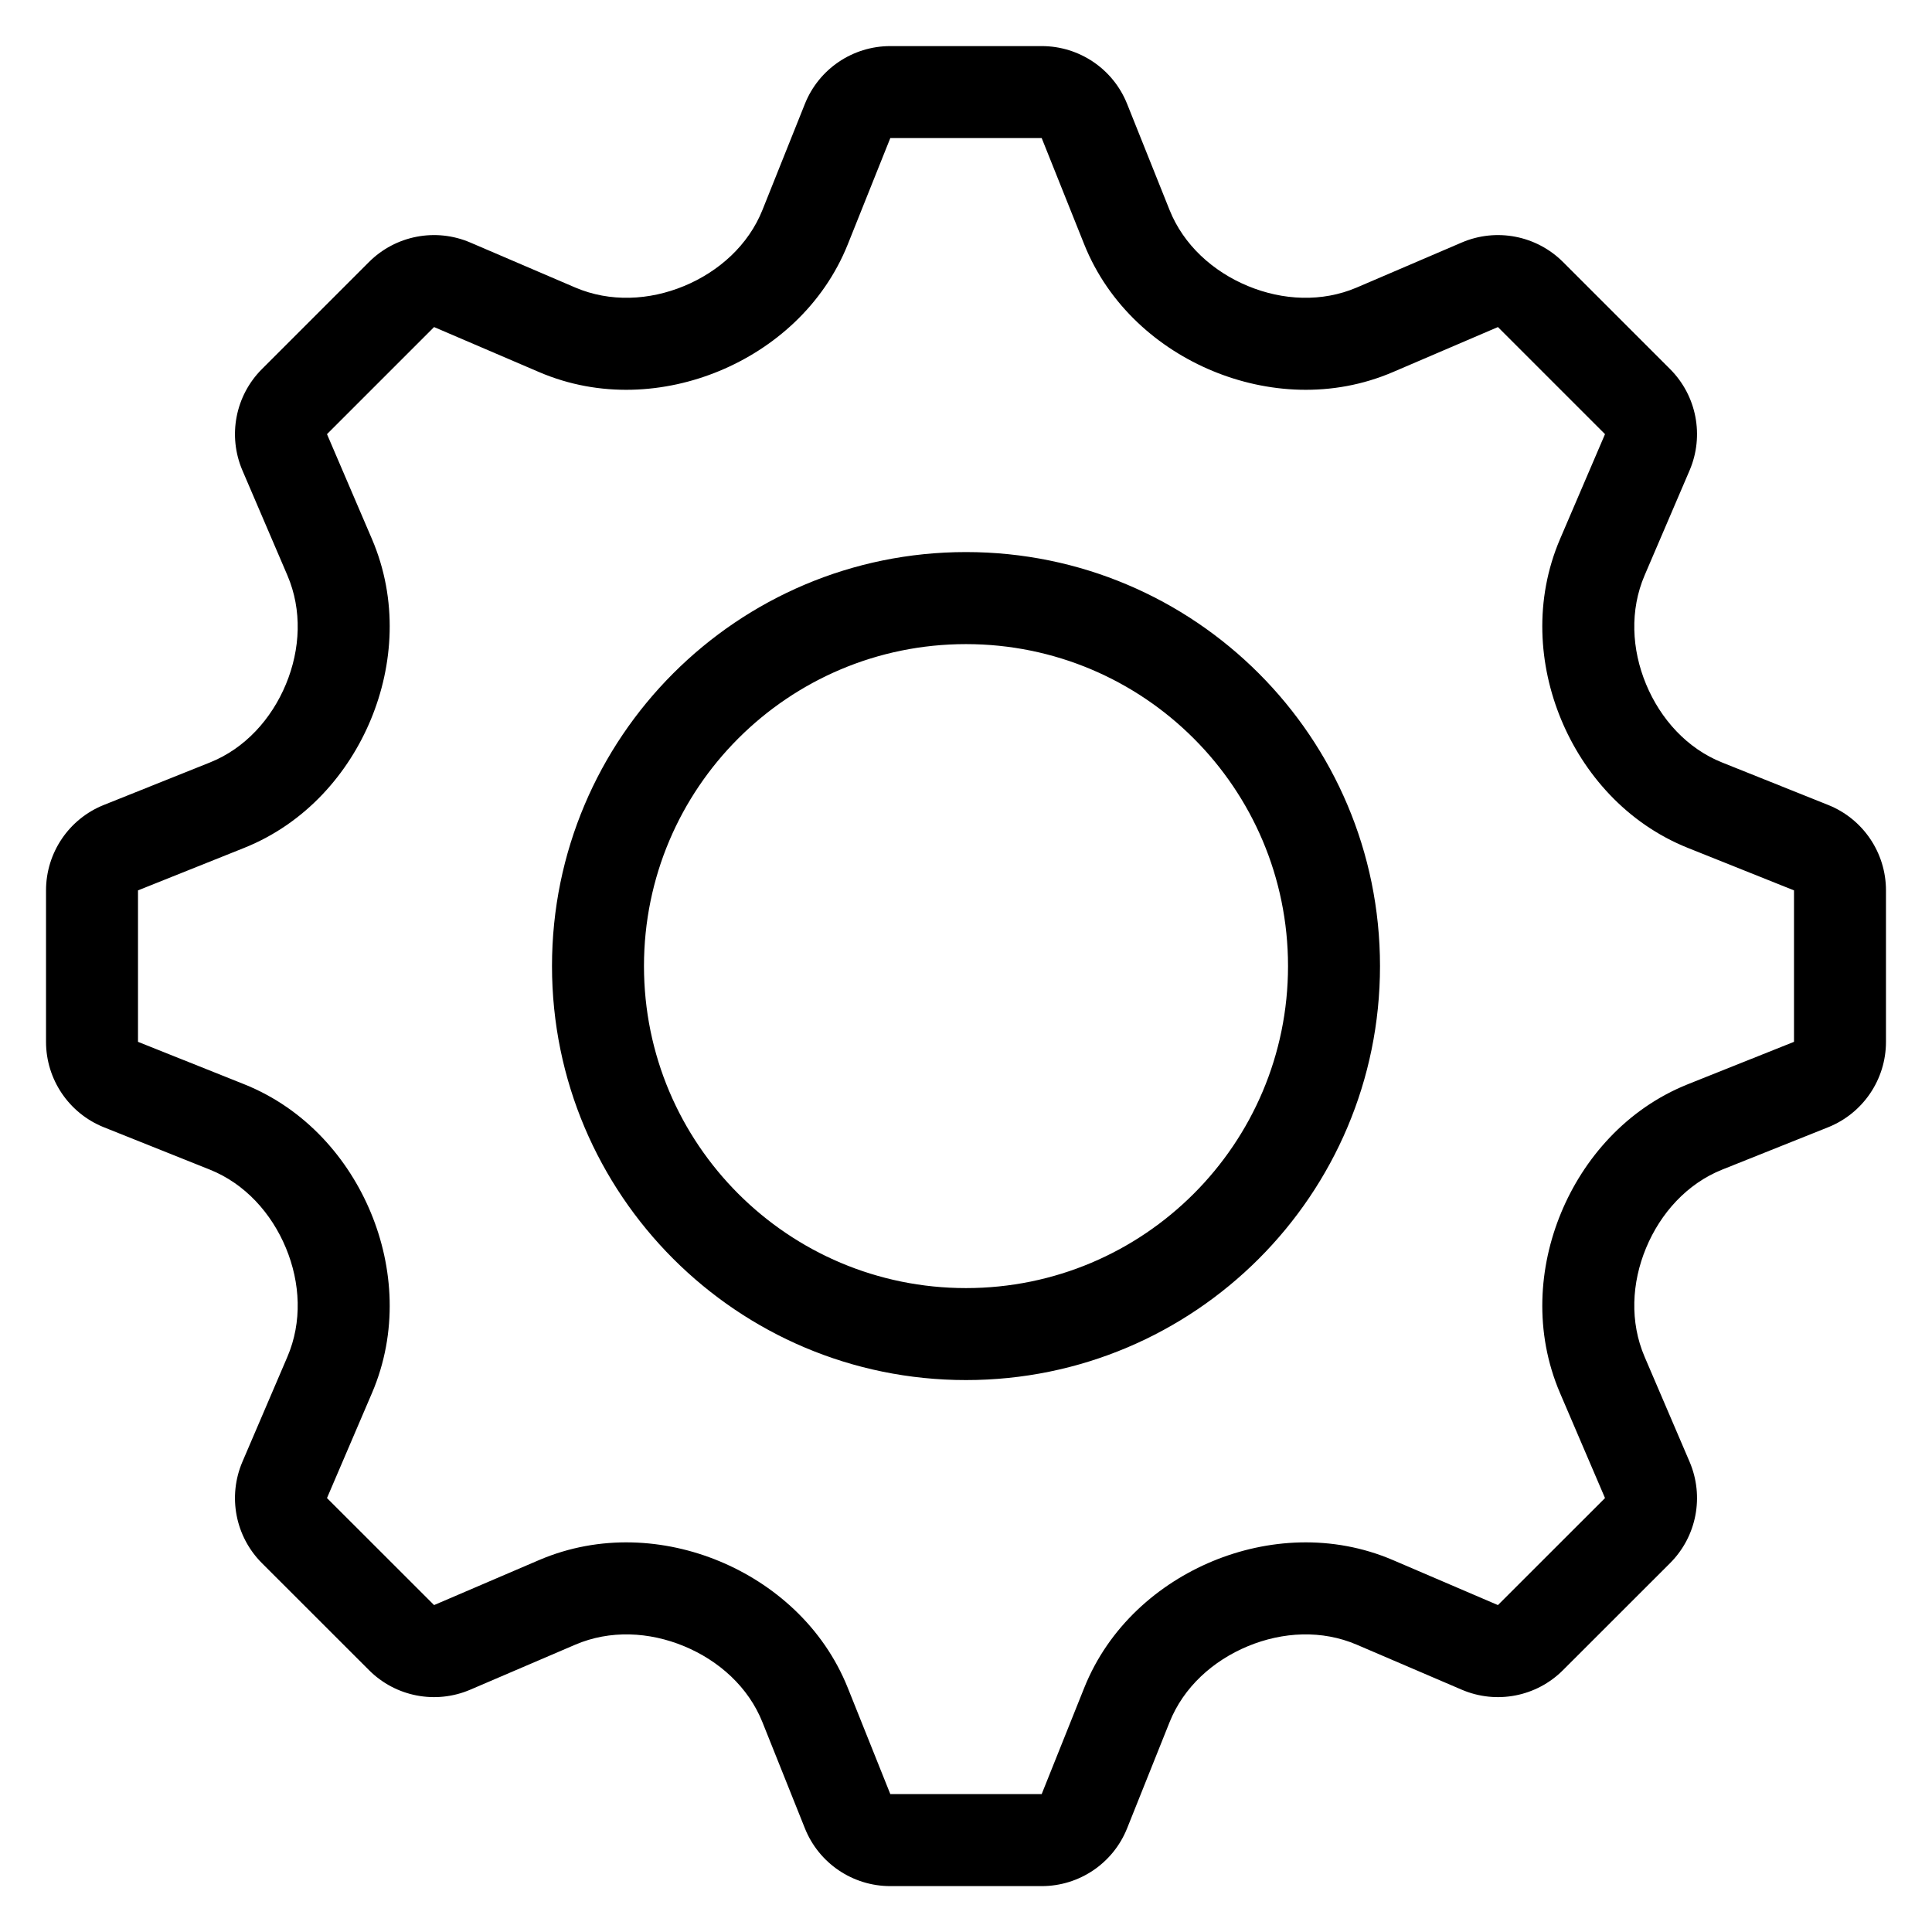 <svg width="28" height="28" viewBox="0 0 28 28" fill="none" xmlns="http://www.w3.org/2000/svg">
<path fill-rule="evenodd" clip-rule="evenodd" d="M12.903 2.001L15.097 2.001L15.712 3.538C16.07 4.433 16.794 5.053 17.574 5.376C18.36 5.702 19.305 5.771 20.188 5.392L21.709 4.74L23.261 6.292L22.609 7.813C22.231 8.697 22.299 9.641 22.625 10.427C22.948 11.207 23.568 11.931 24.463 12.289L26 12.904L26 15.099L24.463 15.713C23.568 16.071 22.948 16.796 22.625 17.576C22.299 18.361 22.231 19.306 22.609 20.189L23.261 21.711L21.709 23.262L20.188 22.61C19.305 22.232 18.36 22.3 17.574 22.626C16.794 22.95 16.07 23.569 15.712 24.465L15.097 26.001L12.903 26.001L12.288 24.465C11.93 23.569 11.206 22.95 10.426 22.626C9.64 22.3 8.695 22.232 7.812 22.61L6.291 23.262L4.739 21.711L5.391 20.189C5.769 19.306 5.701 18.361 5.375 17.576C5.052 16.796 4.432 16.071 3.537 15.713L2 15.099L2 12.904L3.537 12.289C4.432 11.931 5.052 11.207 5.375 10.427C5.701 9.641 5.769 8.697 5.391 7.813L4.739 6.292L6.291 4.74L7.812 5.392C8.695 5.771 9.64 5.702 10.426 5.376C11.206 5.053 11.93 4.433 12.288 3.538L12.903 2.001ZM16.95 3.043L16.335 1.506C16.133 1 15.643 0.668 15.097 0.668H12.903C12.357 0.668 11.867 1 11.665 1.506L11.05 3.043C10.847 3.551 10.421 3.935 9.915 4.145C9.408 4.355 8.841 4.382 8.337 4.167L6.816 3.515C6.315 3.3 5.733 3.412 5.348 3.797L3.796 5.349C3.41 5.735 3.299 6.316 3.513 6.817L4.165 8.338C4.381 8.842 4.354 9.41 4.144 9.916C3.934 10.422 3.55 10.848 3.041 11.051L1.505 11.666C0.999 11.868 0.667 12.359 0.667 12.904V15.099C0.667 15.644 0.999 16.134 1.505 16.337L3.041 16.951C3.55 17.155 3.934 17.581 4.144 18.087C4.354 18.593 4.381 19.16 4.165 19.664L3.513 21.186C3.299 21.687 3.41 22.268 3.796 22.654L5.348 24.205C5.733 24.591 6.315 24.703 6.816 24.488L8.337 23.836C8.841 23.62 9.408 23.648 9.915 23.858C10.421 24.068 10.847 24.451 11.05 24.96L11.665 26.497C11.867 27.003 12.357 27.335 12.903 27.335H15.097C15.643 27.335 16.133 27.003 16.335 26.497L16.95 24.96C17.153 24.451 17.579 24.068 18.085 23.858C18.592 23.648 19.159 23.62 19.663 23.836L21.184 24.488C21.685 24.703 22.267 24.591 22.652 24.205L24.204 22.654C24.59 22.268 24.701 21.687 24.487 21.186L23.835 19.664C23.619 19.16 23.646 18.593 23.856 18.087C24.066 17.581 24.45 17.155 24.959 16.951L26.495 16.337C27.001 16.134 27.333 15.644 27.333 15.099V12.904C27.333 12.359 27.001 11.868 26.495 11.666L24.959 11.051C24.45 10.848 24.066 10.422 23.856 9.916C23.646 9.41 23.619 8.842 23.835 8.338L24.487 6.817C24.701 6.316 24.59 5.735 24.204 5.349L22.652 3.797C22.267 3.412 21.685 3.3 21.184 3.515L19.663 4.167C19.159 4.382 18.592 4.355 18.085 4.145C17.579 3.935 17.153 3.551 16.95 3.043ZM18.667 14.001C18.667 16.579 16.577 18.668 14 18.668C11.423 18.668 9.333 16.579 9.333 14.001C9.333 11.424 11.423 9.335 14 9.335C16.577 9.335 18.667 11.424 18.667 14.001ZM20 14.001C20 17.315 17.314 20.001 14 20.001C10.686 20.001 8 17.315 8 14.001C8 10.688 10.686 8.001 14 8.001C17.314 8.001 20 10.688 20 14.001Z" fill="black"/>
</svg>
